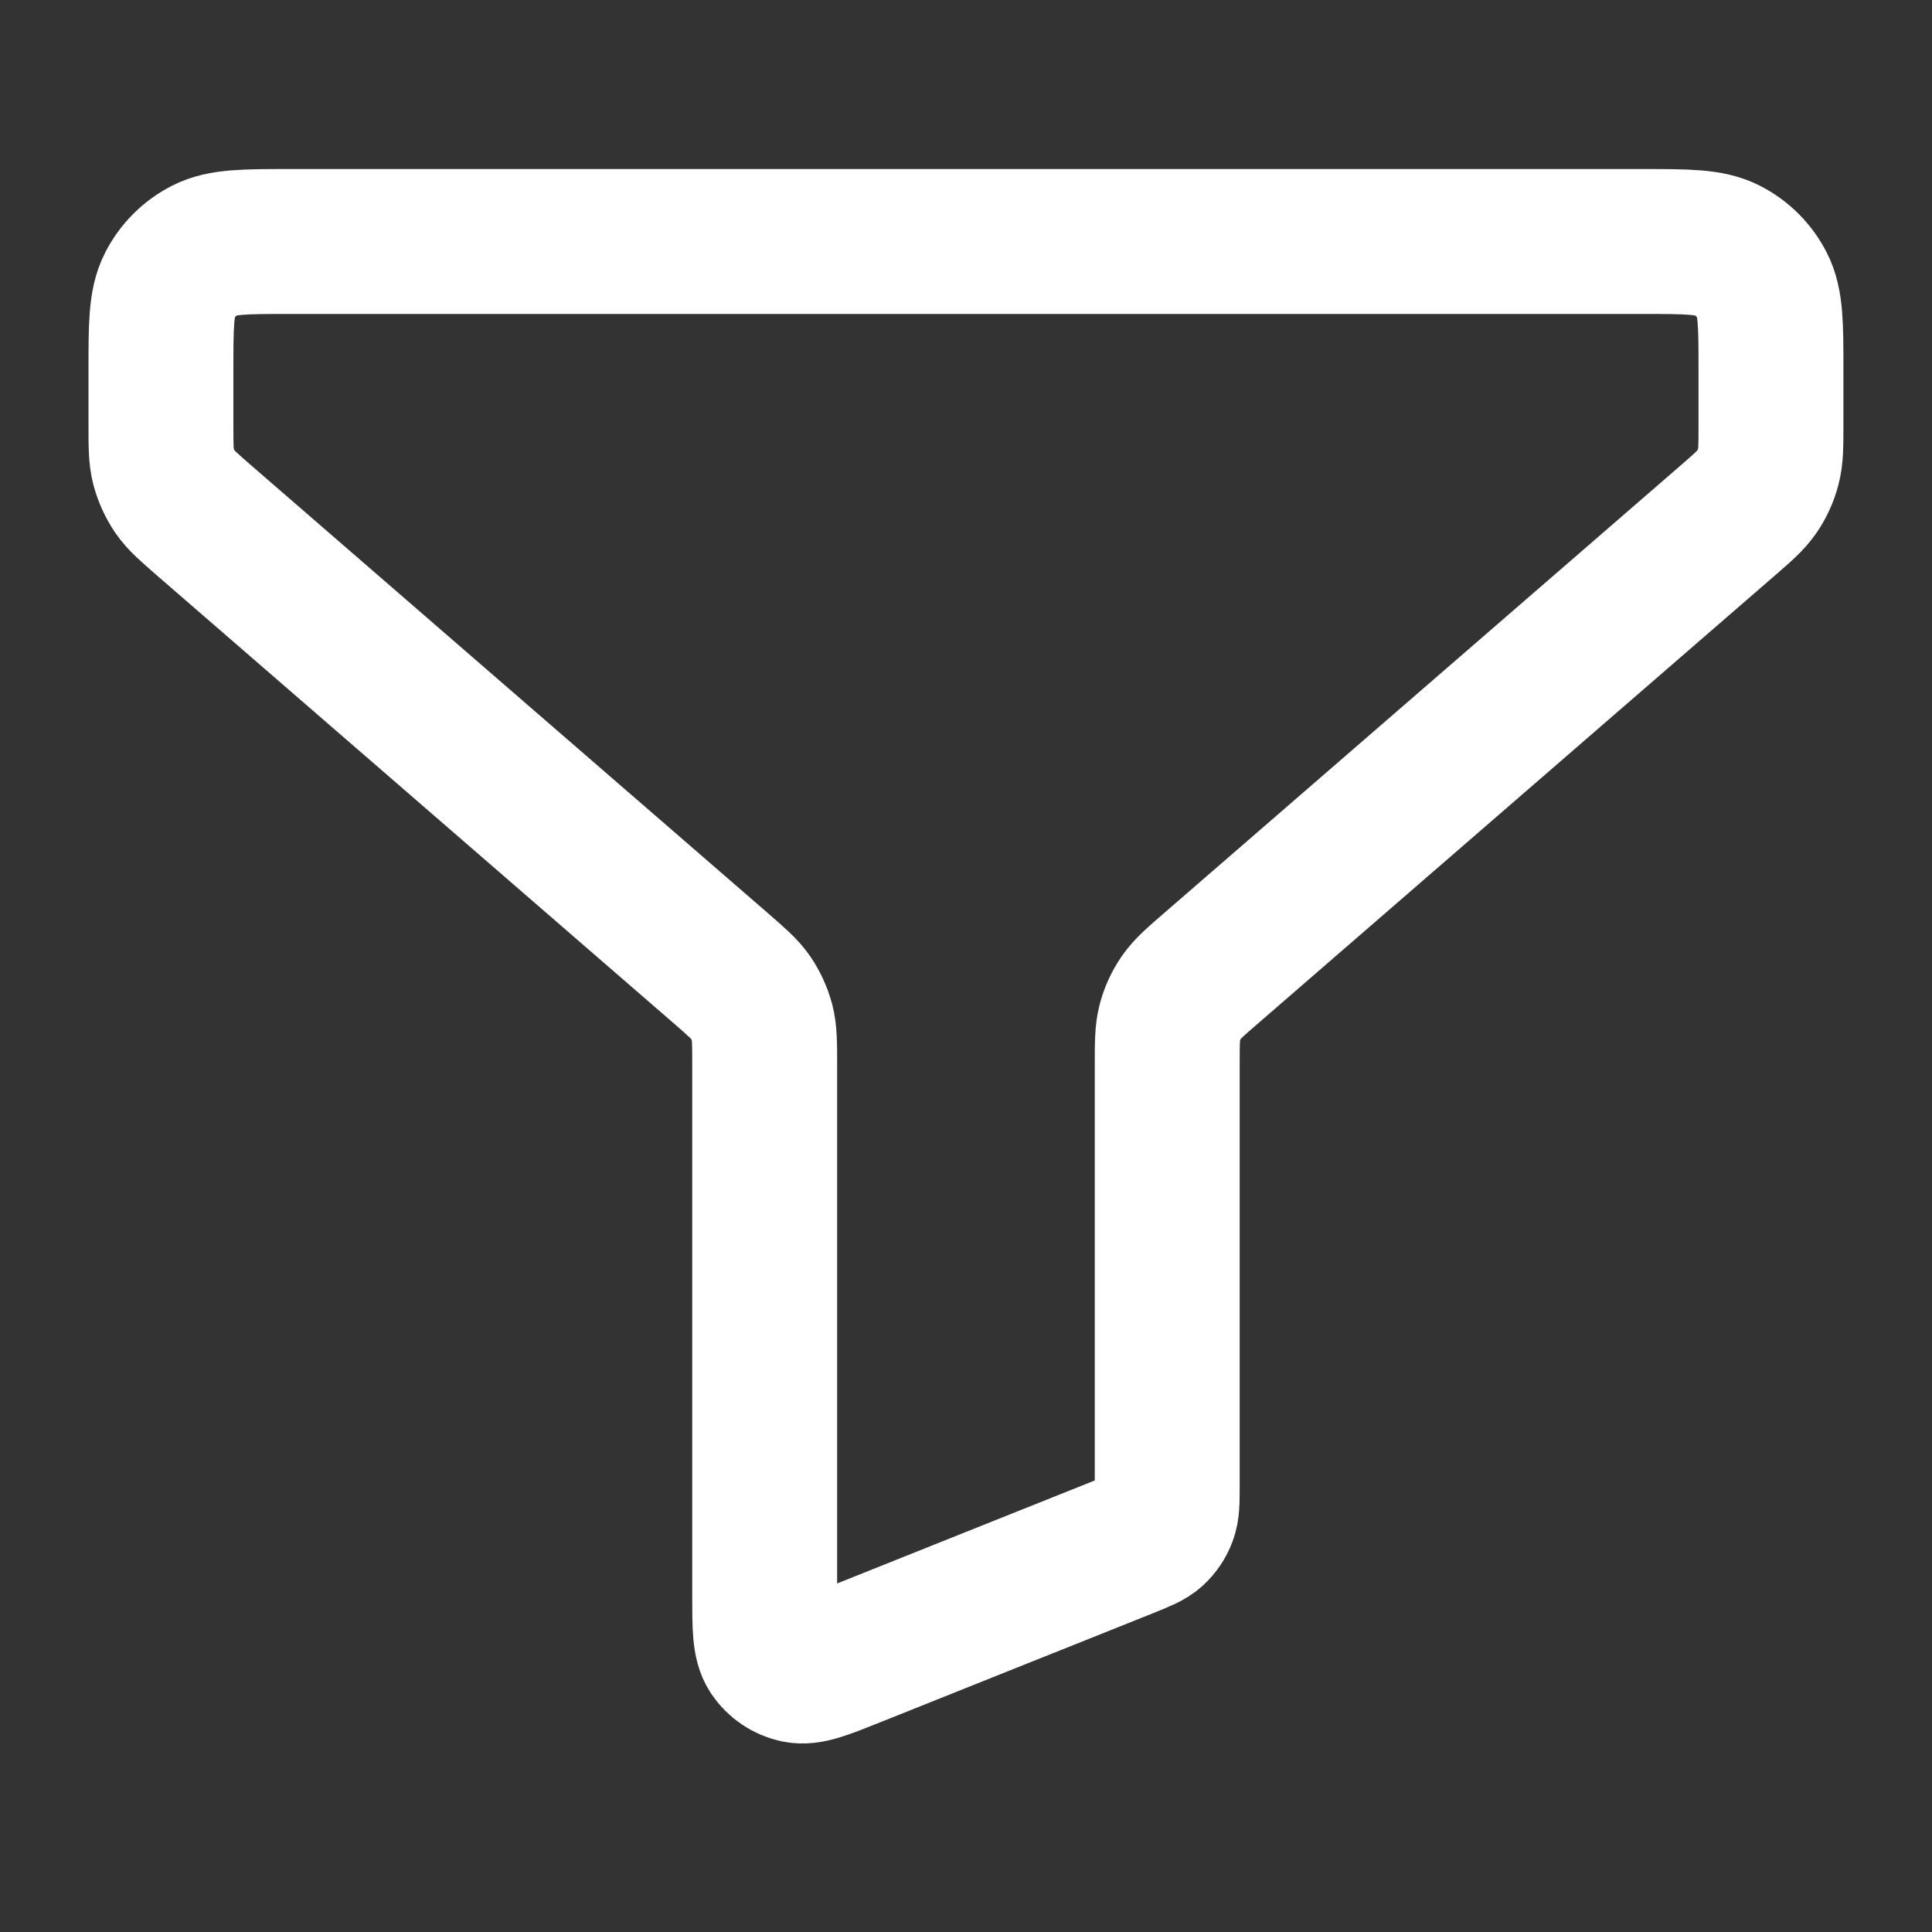 <svg xmlns="http://www.w3.org/2000/svg" width="20" height="20" viewBox="0 0 20 20" fill="none">
  <rect x="0" y="0" width="20" height="20" fill="#333333" stroke="none"/>
  <path d="M1.666 3.833C1.666 3.367 1.666 3.133 1.757 2.955C1.837 2.798 1.964 2.671 2.121 2.591C2.299 2.5 2.533 2.5 2.999 2.5H16.999C17.466 2.5 17.699 2.5 17.878 2.591C18.035 2.671 18.162 2.798 18.242 2.955C18.333 3.133 18.333 3.367 18.333 3.833V4.391C18.333 4.615 18.333 4.727 18.305 4.831C18.281 4.924 18.241 5.011 18.187 5.09C18.127 5.179 18.042 5.252 17.873 5.399L12.543 10.018C12.373 10.165 12.289 10.238 12.228 10.327C12.174 10.406 12.134 10.493 12.11 10.585C12.083 10.69 12.083 10.802 12.083 11.025V15.382C12.083 15.545 12.083 15.626 12.056 15.697C12.033 15.759 11.995 15.815 11.946 15.86C11.891 15.91 11.815 15.94 11.664 16.001L8.83 17.134C8.524 17.257 8.371 17.318 8.248 17.293C8.14 17.27 8.046 17.206 7.985 17.115C7.916 17.01 7.916 16.845 7.916 16.515V11.025C7.916 10.802 7.916 10.69 7.889 10.585C7.864 10.493 7.824 10.406 7.771 10.327C7.71 10.238 7.625 10.165 7.456 10.018L2.126 5.399C1.957 5.252 1.872 5.179 1.811 5.09C1.758 5.011 1.718 4.924 1.693 4.831C1.666 4.727 1.666 4.615 1.666 4.391V3.833Z" stroke="white" stroke-width="1.5" stroke-linecap="round" stroke-linejoin="round"/>
</svg>
